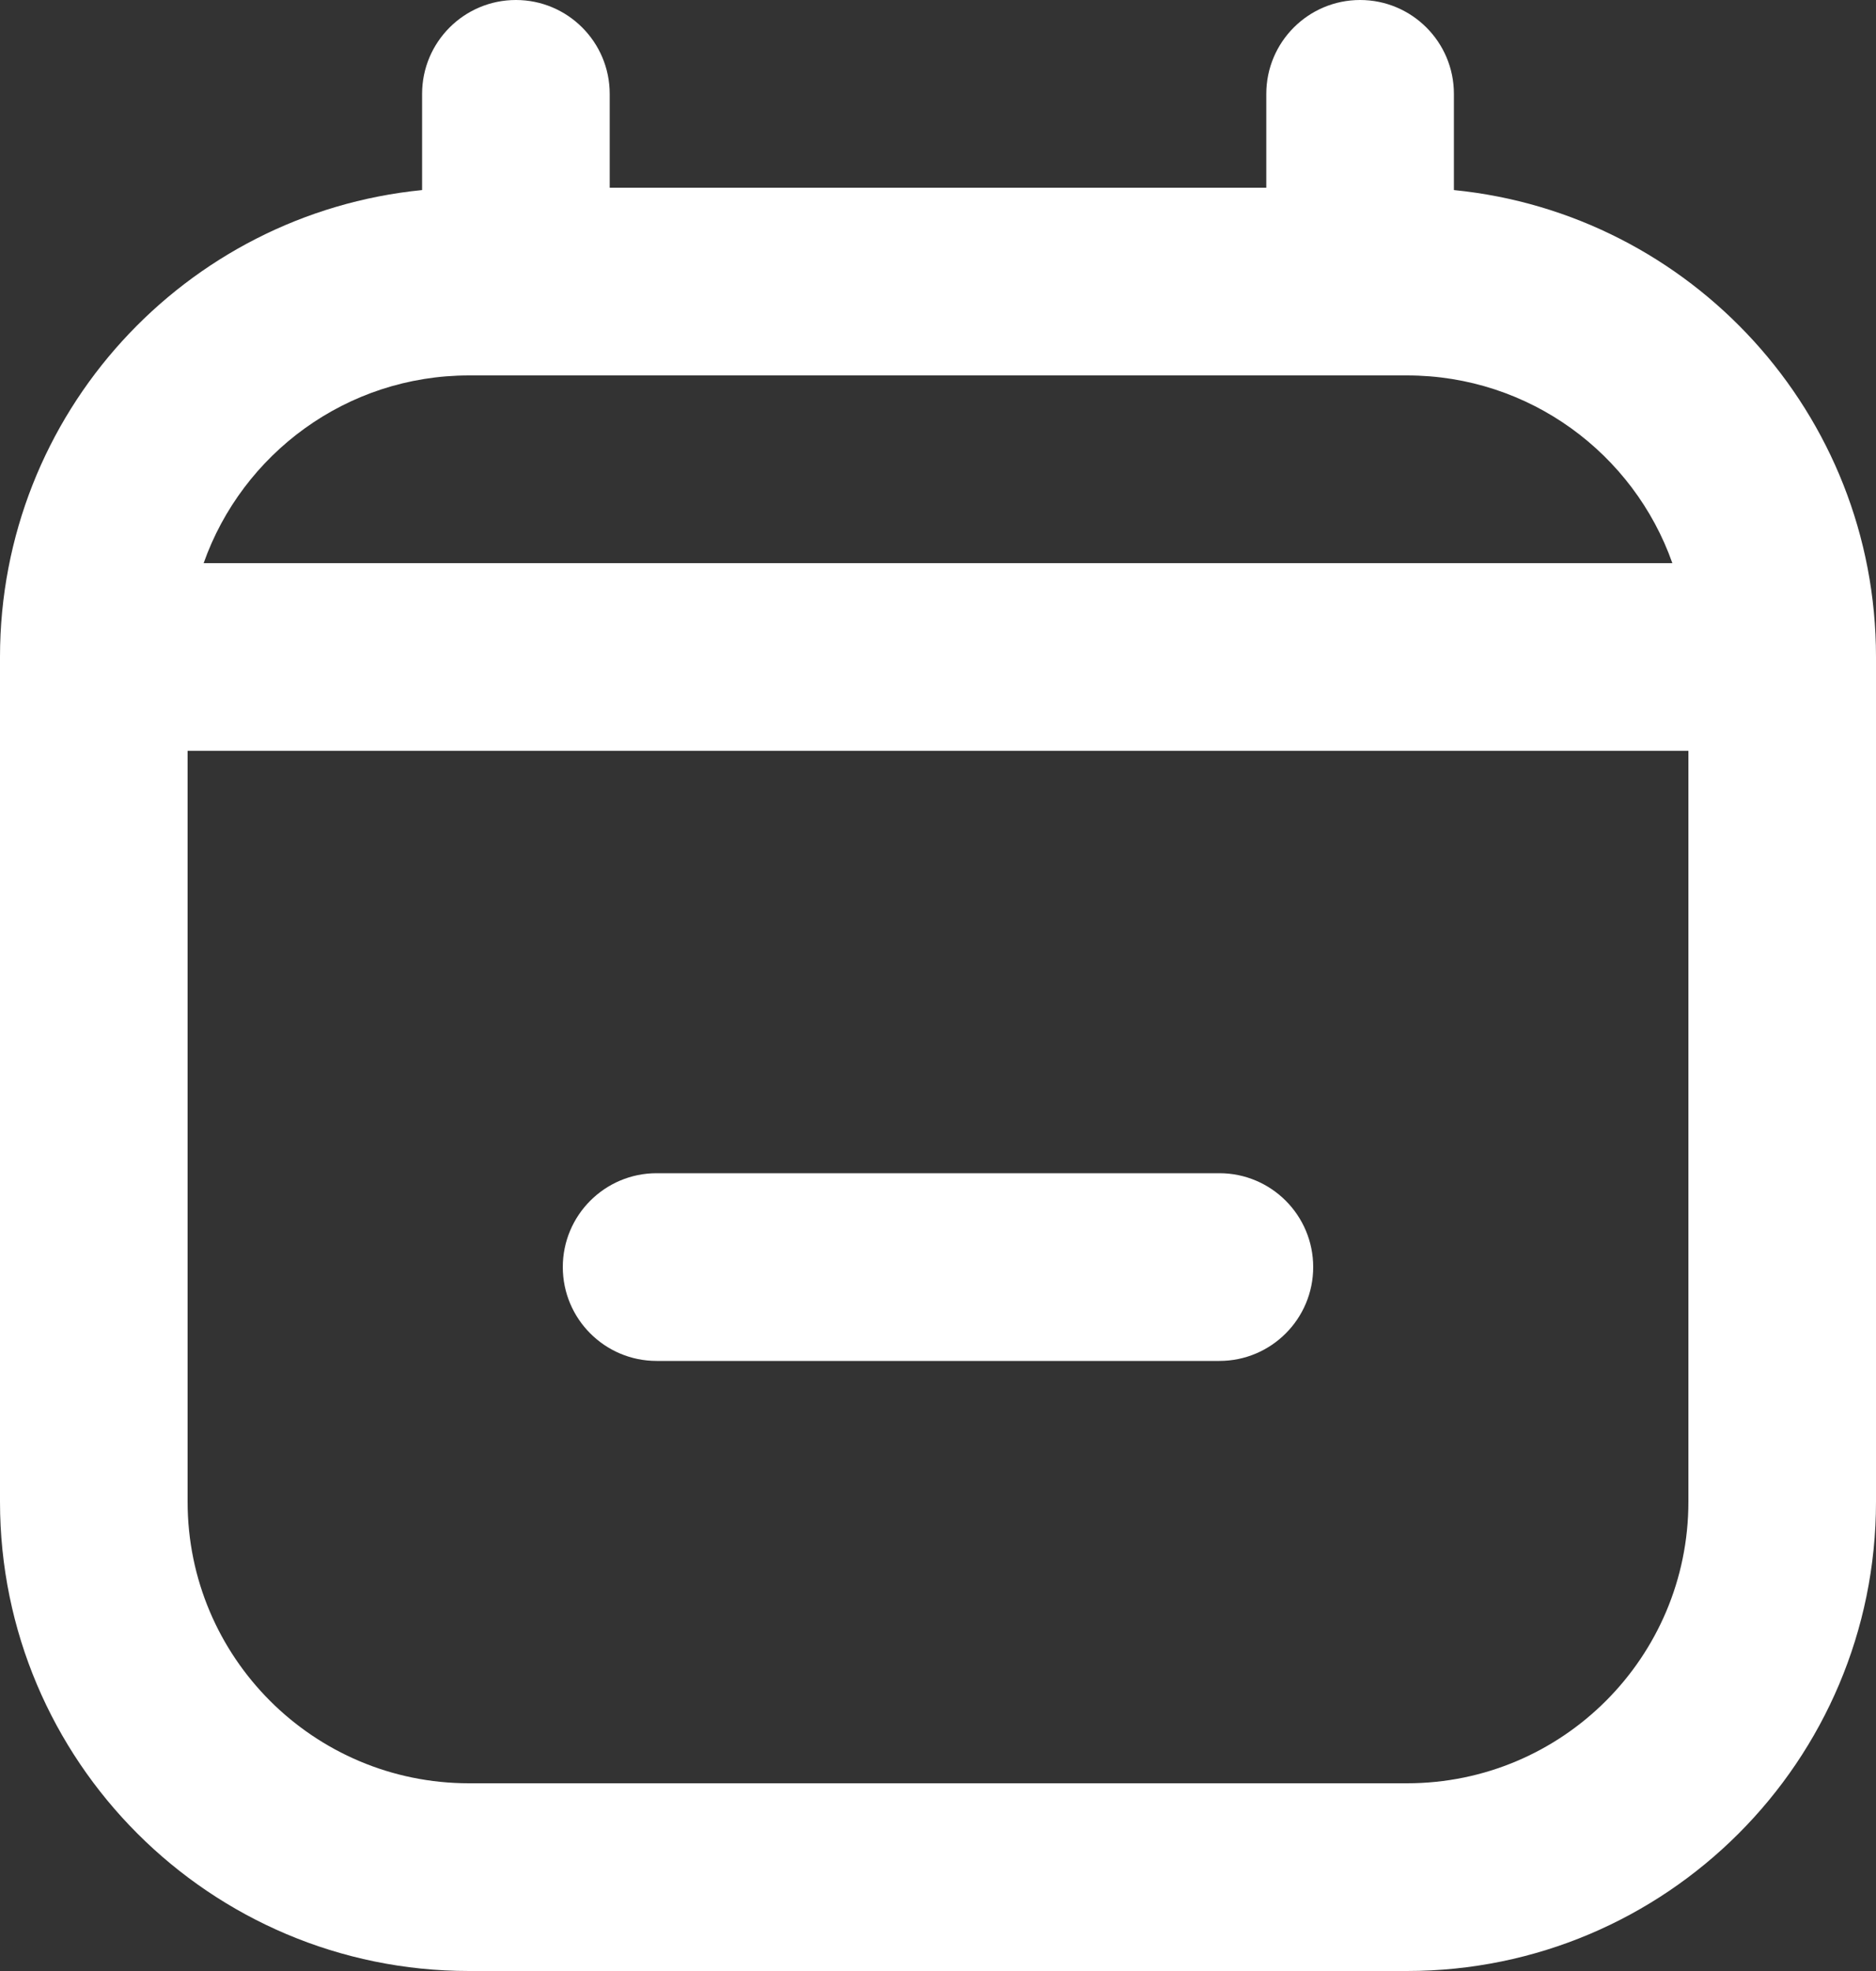 <svg width="20" height="21" viewBox="0 0 20 21" fill="none" xmlns="http://www.w3.org/2000/svg">
<rect x="0" y="0" width="20" height="21" fill="#333333" stroke="none"/>
<path fill-rule="evenodd" clip-rule="evenodd" d="M5.5 0C6.052 0 6.5 0.448 6.5 1V2H13.5V1C13.5 0.448 13.948 0 14.5 0C15.052 0 15.5 0.448 15.5 1V2.025C18.027 2.276 20 4.407 20 7V16C20 18.761 17.761 21 15 21H5C2.239 21 0 18.761 0 16V7C0 4.407 1.973 2.276 4.5 2.025V1C4.5 0.448 4.948 0 5.5 0ZM2.171 6H17.829C17.418 4.835 16.306 4 15 4H5C3.694 4 2.583 4.835 2.171 6ZM18 8H2V16C2 17.657 3.343 19 5 19H15C16.657 19 18 17.657 18 16V8ZM6 13.5C6 12.948 6.448 12.5 7 12.5H13C13.552 12.5 14 12.948 14 13.5C14 14.052 13.552 14.5 13 14.5H7C6.448 14.5 6 14.052 6 13.5Z" fill="white"/>
</svg>

